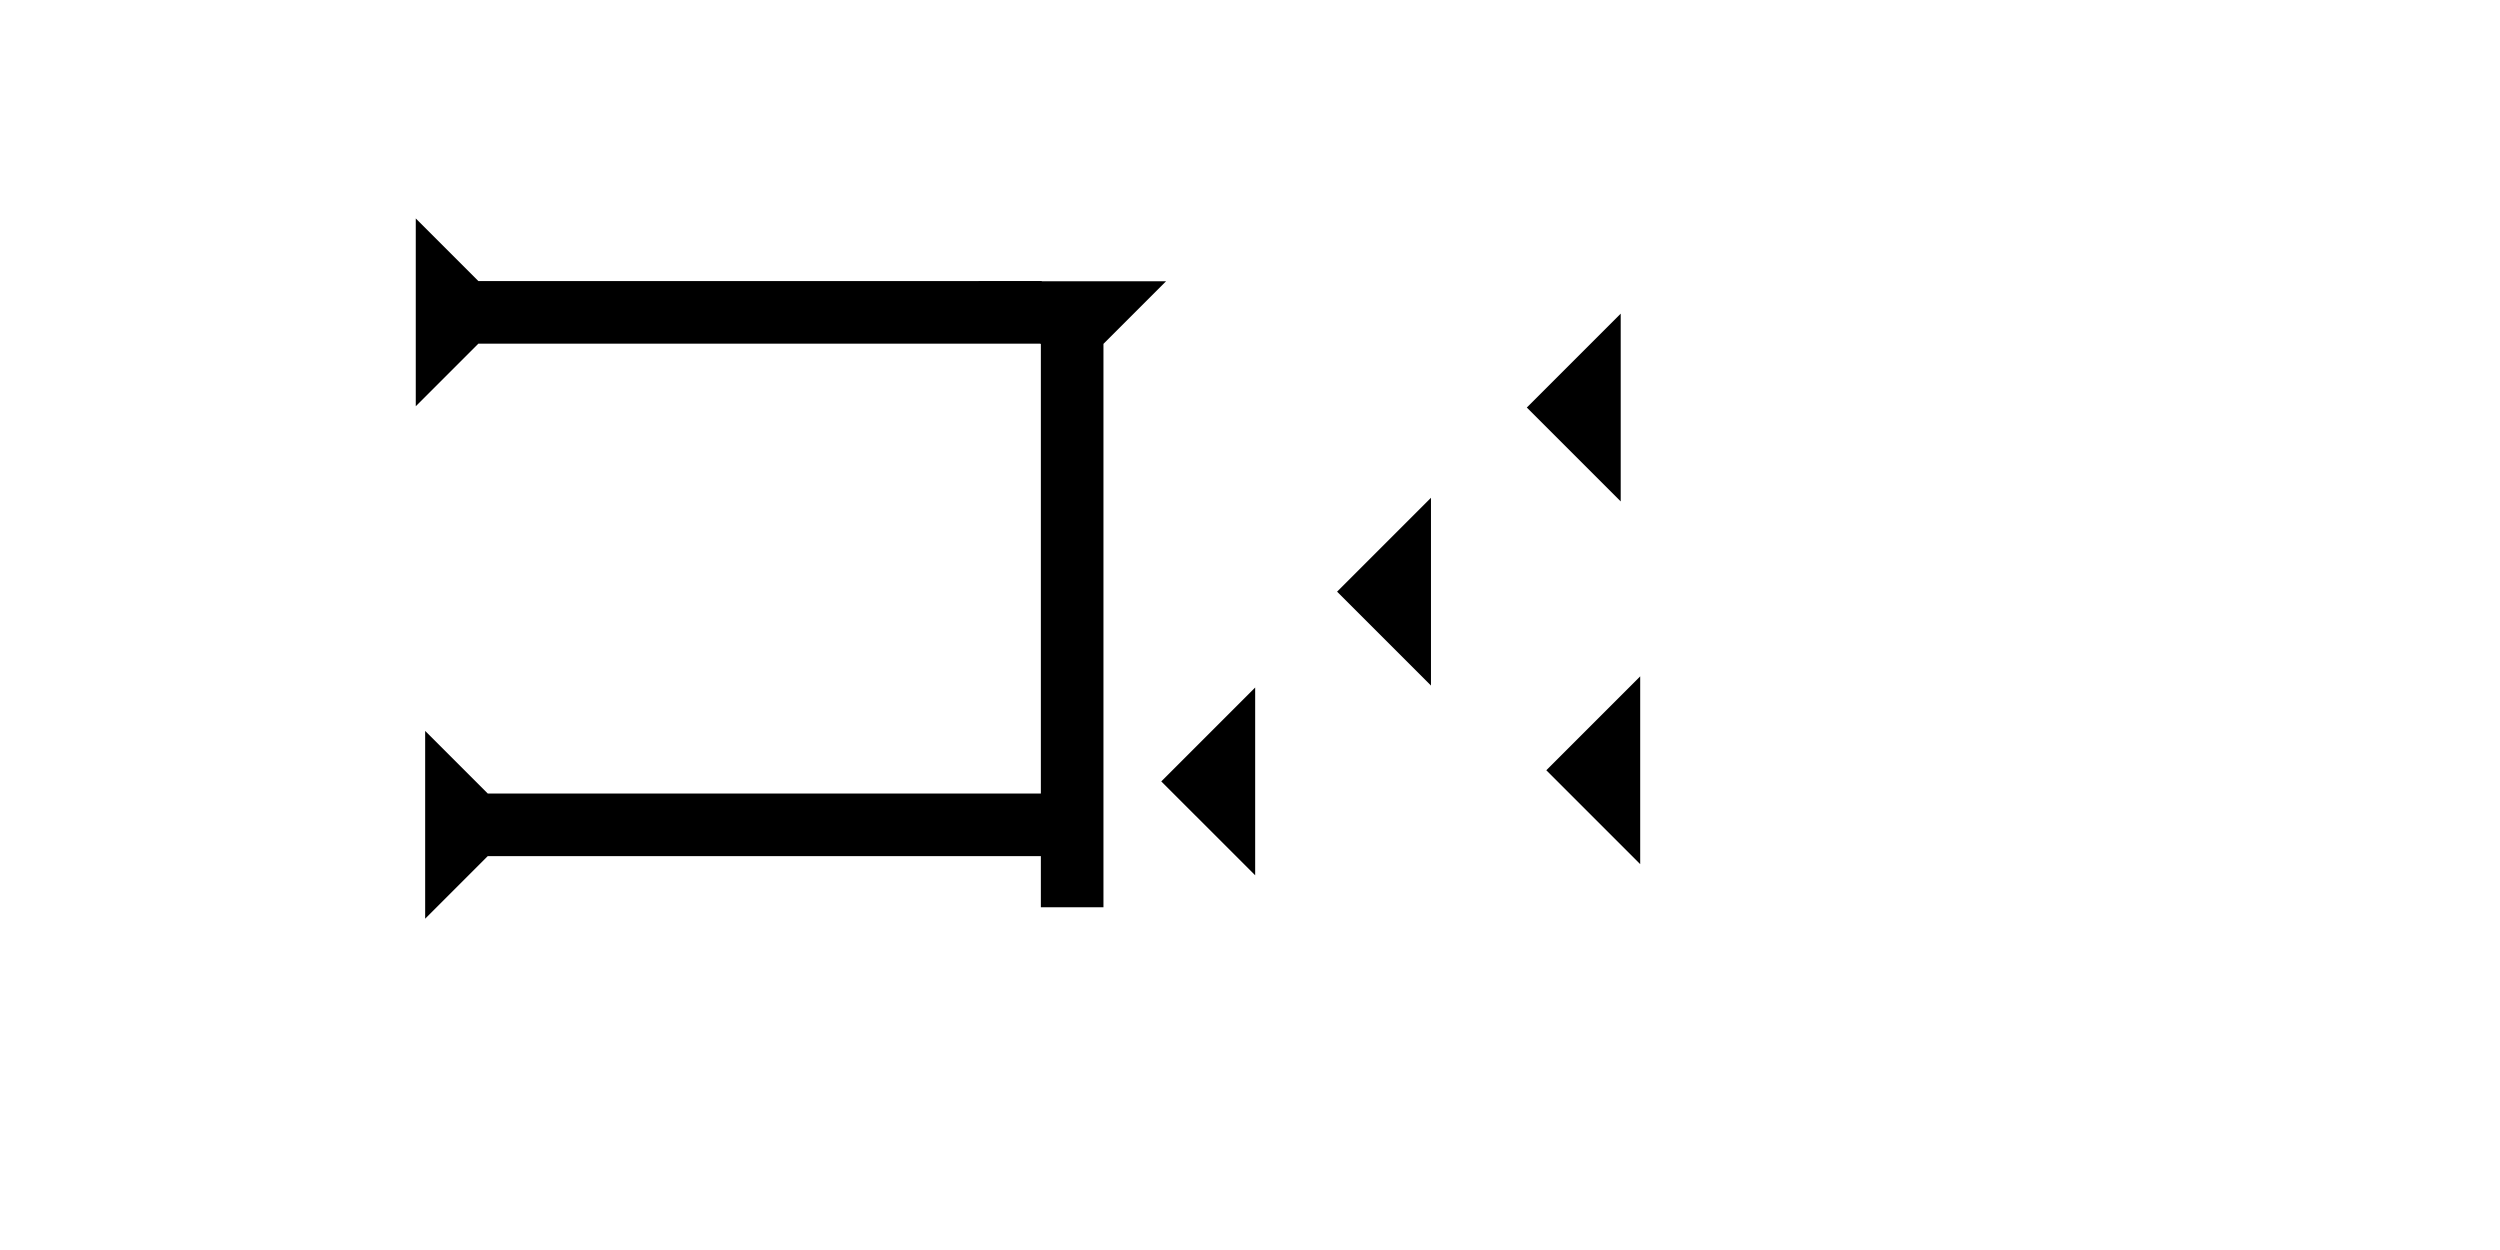 <?xml version="1.0" encoding="UTF-8" standalone="no"?>
<svg
   xmlns:dc="http://purl.org/dc/elements/1.1/"
   xmlns:cc="http://creativecommons.org/ns#"
   xmlns:rdf="http://www.w3.org/1999/02/22-rdf-syntax-ns#"
   xmlns:svg="http://www.w3.org/2000/svg"
   xmlns="http://www.w3.org/2000/svg"
   width="160"
   height="80"
   viewBox="0 0 42.333 21.167"
   version="1.1"
   id="svg8">
  <defs
     id="defs2" />
  <g
     id="layer1">
    <g
       id="g857"
       transform="matrix(0.265,0,0,0.265,16.565,4.763)">
      <title
         id="title853">Down Vertical Mark, DV</title>
      <polygon
         points="0,0 12,0 8,4 8,40 4,40 4,4 "
         style="fill:black"
         id="polygon855" />
    </g>
    <g
       id="g874"
       transform="matrix(0,-0.265,0.265,0,7.04,6.879)">
      <title
         id="title870">Right Horizontal Mark, RH</title>
      <polygon
         points="0,0 12,0 8,4 8,40 4,40 4,4 "
         style="fill:black"
         id="polygon872" />
    </g>
    <g
       id="g880"
       transform="matrix(0,-0.265,0.265,0,7.199,15.557)">
      <title
         id="title876">Right Horizontal Mark, RH</title>
      <polygon
         points="8,40 4,40 4,4 0,0 12,0 8,4 "
         style="fill:black"
         id="polygon878" />
    </g>
    <polygon
       points="6,0 6,12 0,6 "
       style="fill:black"
       id="polygon894"
       transform="matrix(0.265,0,0,0.265,19.664,11.642)">
      <title
         id="title908">Heel Mark, HE</title>
    </polygon>
    <polygon
       points="6,0 6,12 0,6 "
       style="fill:black"
       id="polygon912"
       transform="matrix(0.265,0,0,0.265,22.641,8.429)">
      <title
         id="title910">Heel Mark, HE</title>
    </polygon>
    <polygon
       points="6,0 6,12 0,6 "
       style="fill:black"
       id="polygon916"
       transform="matrix(0.265,0,0,0.265,25.854,5.311)">
      <title
         id="title914">Heel Mark, HE</title>
    </polygon>
    <polygon
       points="6,0 6,12 0,6 "
       style="fill:black"
       id="polygon920"
       transform="matrix(0.265,0,0,0.265,26.184,11.453)">
      <title
         id="title918">Heel Mark, HE</title>
    </polygon>
    
   
  </g>
</svg>
